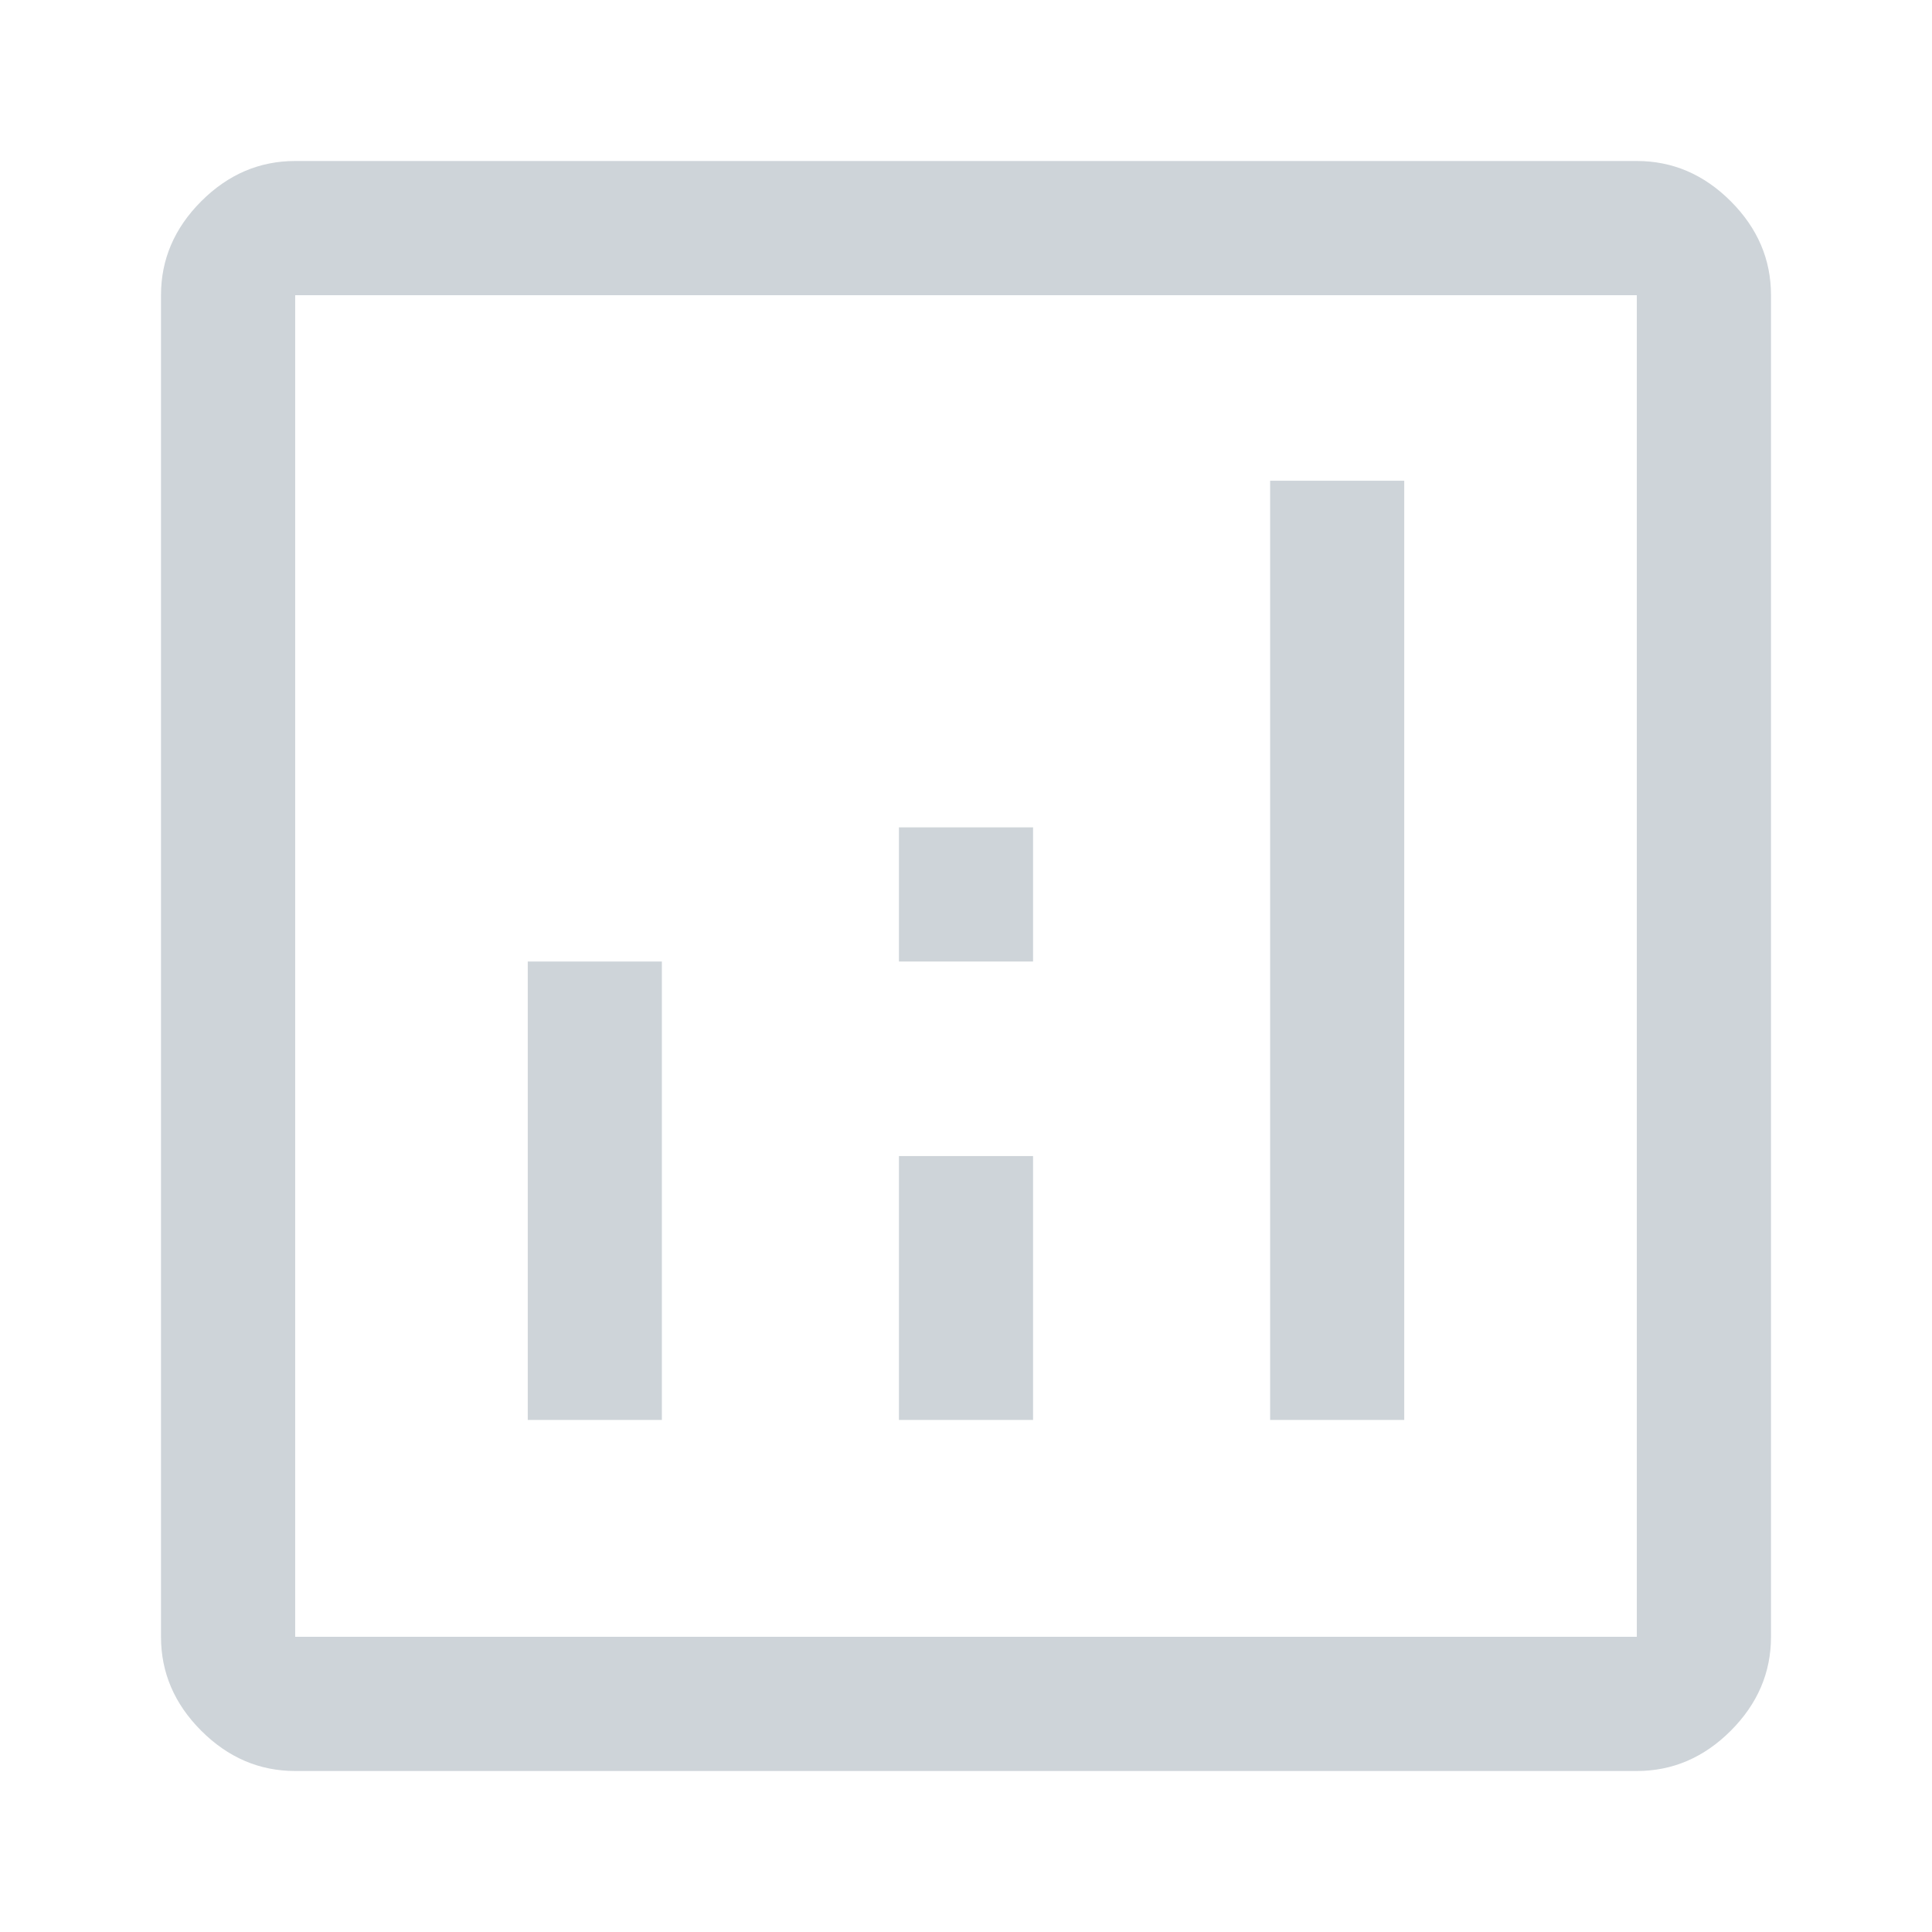 <svg width="24" height="24" viewBox="0 0 24 24" fill="none" xmlns="http://www.w3.org/2000/svg">
<path d="M6.556 17.639H8.222V11.944H6.556V17.639ZM15.778 17.639H17.444V5.972H15.778V17.639ZM11.167 17.639H12.833V14.361H11.167V17.639ZM11.167 11.944H12.833V10.278H11.167V11.944ZM3.667 22C3.222 22 2.833 21.833 2.5 21.5C2.167 21.167 2 20.778 2 20.333V3.667C2 3.222 2.167 2.833 2.5 2.5C2.833 2.167 3.222 2 3.667 2H20.333C20.778 2 21.167 2.167 21.5 2.5C21.833 2.833 22 3.222 22 3.667V20.333C22 20.778 21.833 21.167 21.5 21.5C21.167 21.833 20.778 22 20.333 22H3.667ZM3.667 20.333H20.333V3.667H3.667V20.333ZM3.667 3.667V20.333V3.667Z" fill="#CED4D9"/>
</svg>

